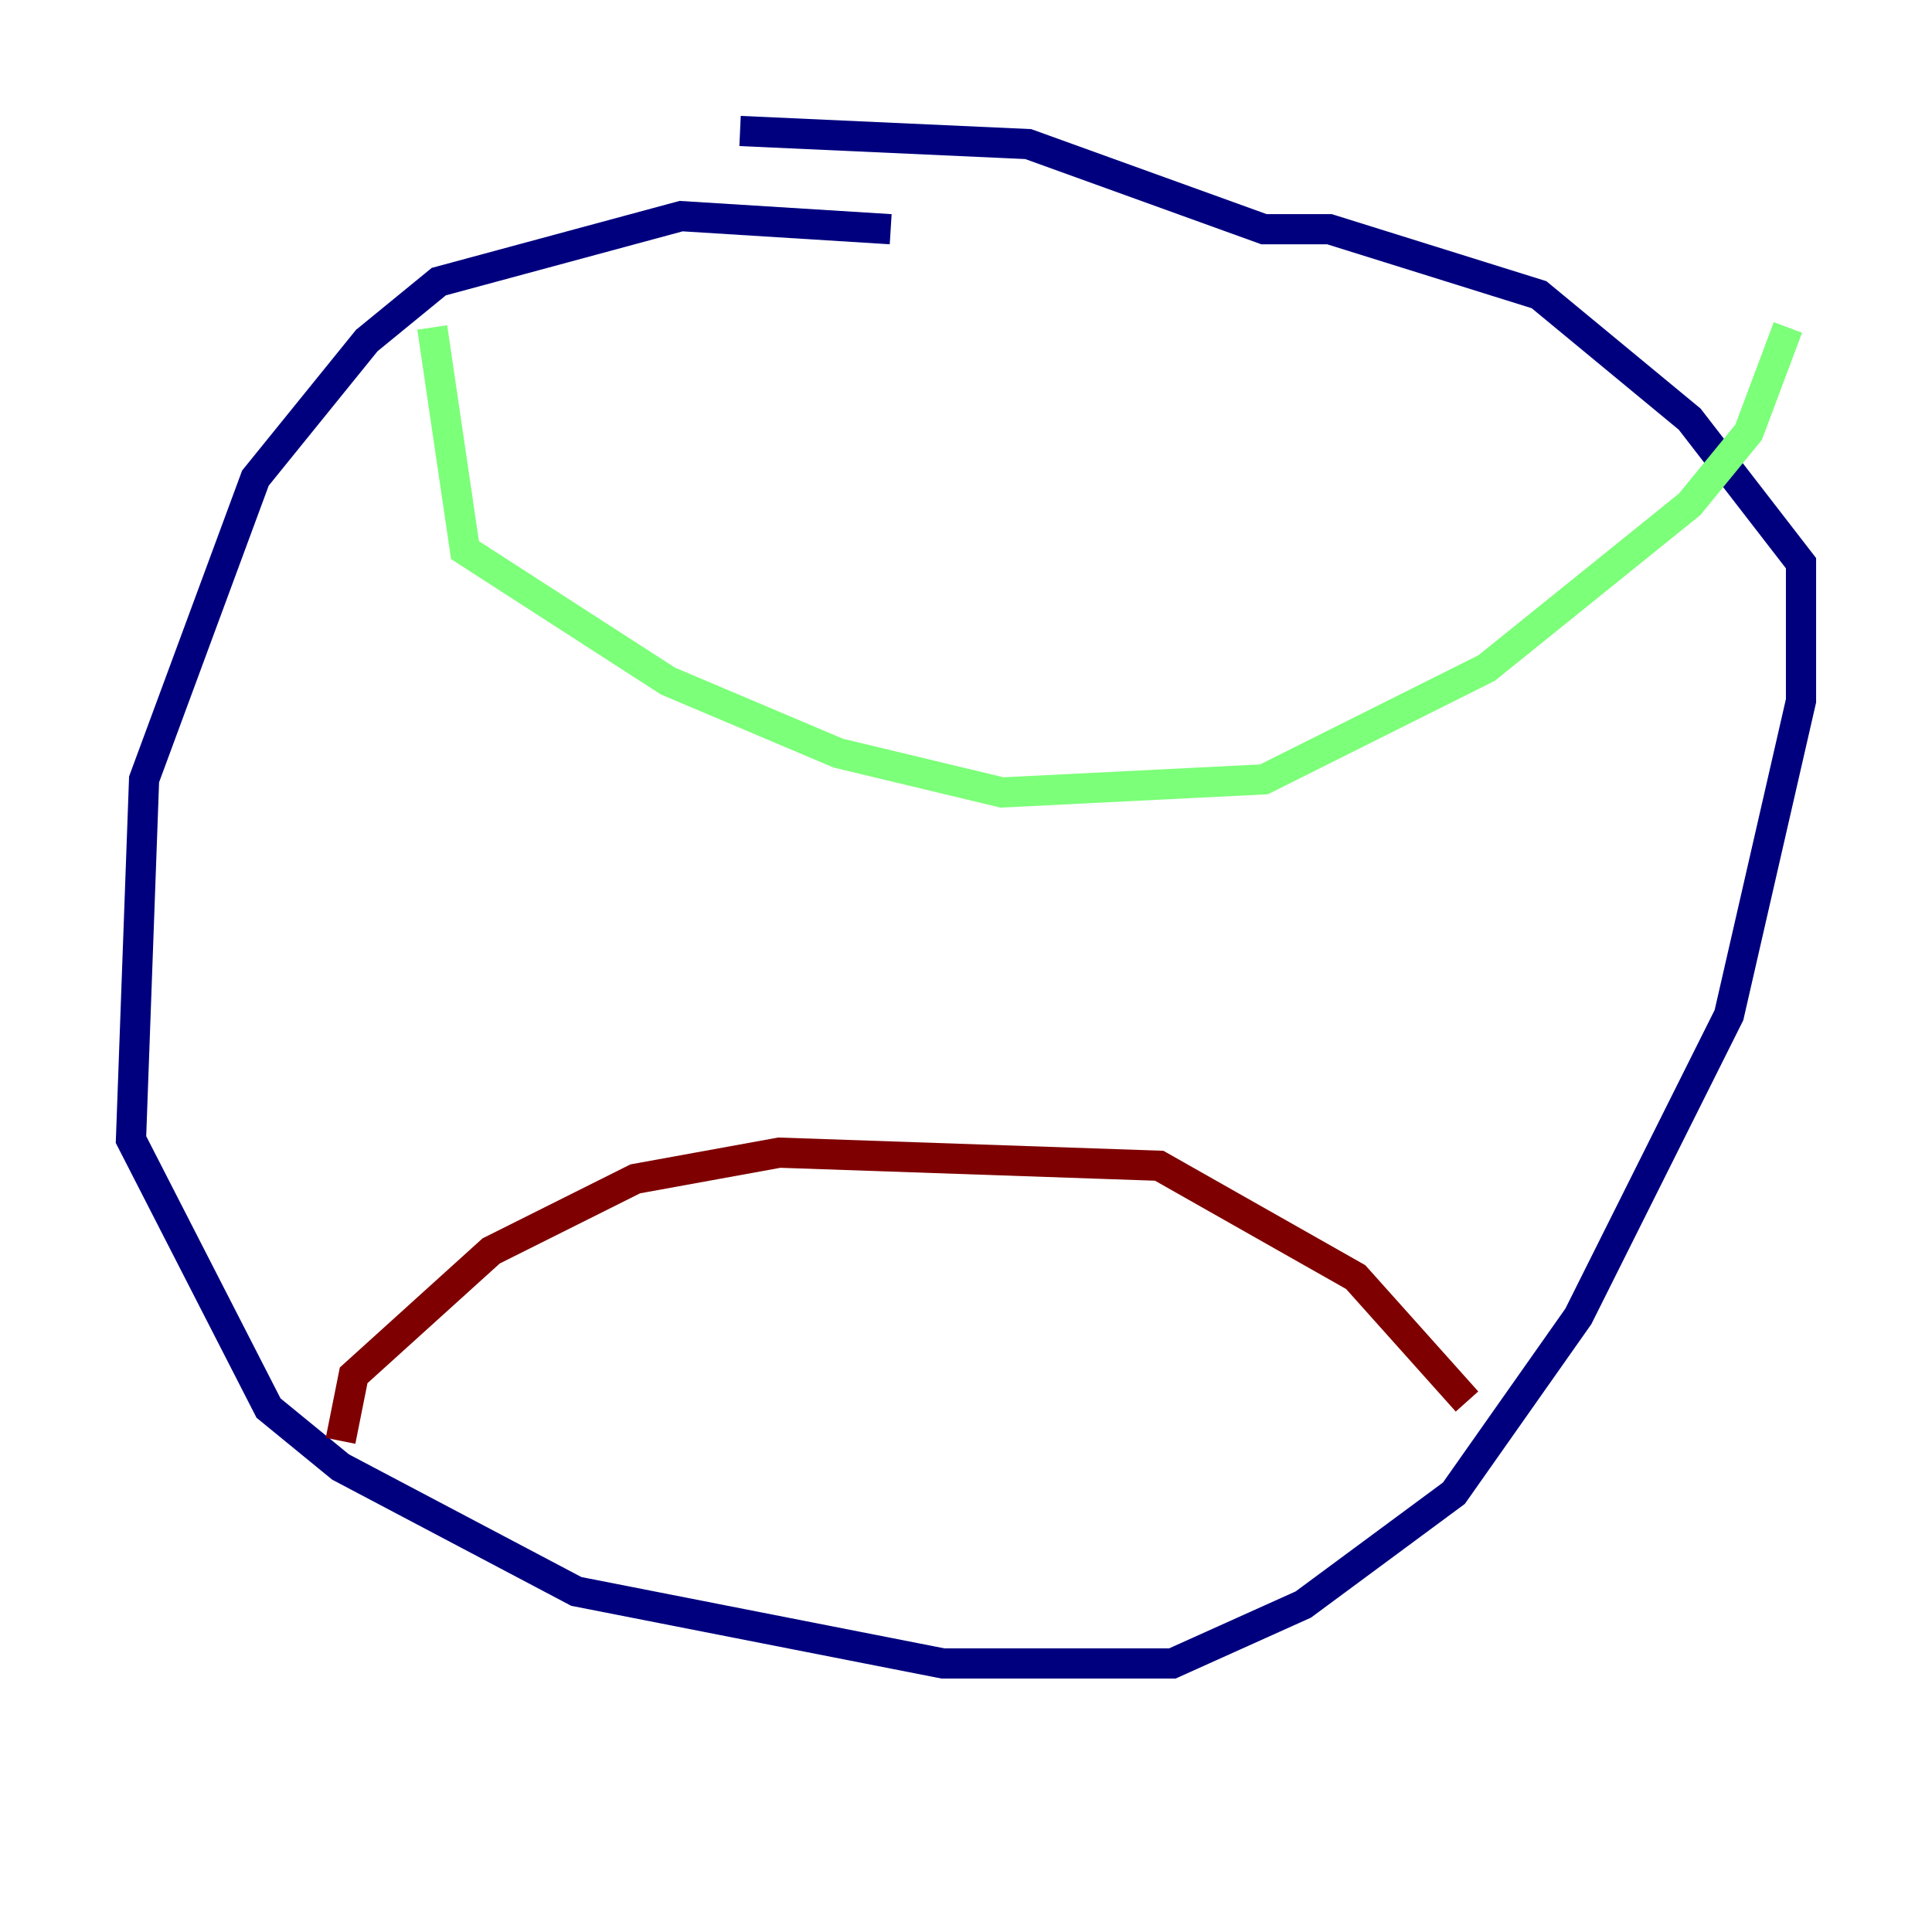 <?xml version="1.0" encoding="utf-8" ?>
<svg baseProfile="tiny" height="128" version="1.2" viewBox="0,0,128,128" width="128" xmlns="http://www.w3.org/2000/svg" xmlns:ev="http://www.w3.org/2001/xml-events" xmlns:xlink="http://www.w3.org/1999/xlink"><defs /><polyline fill="none" points="59.01,15.186 45.125,14.319 29.071,18.658 24.298,22.563 16.922,31.675 9.546,51.634 8.678,75.498 17.79,93.288 22.563,97.193 38.183,105.437 62.481,110.21 77.668,110.21 86.346,106.305 96.325,98.929 104.57,87.214 114.549,67.254 119.322,46.427 119.322,37.315 111.946,27.77 101.966,19.525 88.081,15.186 83.742,15.186 68.122,9.546 49.031,8.678" stroke="#00007f" stroke-width="2" /><polyline fill="none" points="28.637,21.695 30.807,36.447 44.258,45.125 55.539,49.898 66.386,52.502 83.742,51.634 98.495,44.258 111.946,33.41 115.851,28.637 118.454,21.695" stroke="#7cff79" stroke-width="2" /><polyline fill="none" points="22.563,95.458 23.43,91.119 32.542,82.875 42.088,78.102 51.634,76.366 76.8,77.234 89.817,84.61 97.193,92.854" stroke="#7f0000" stroke-width="2" /></svg>